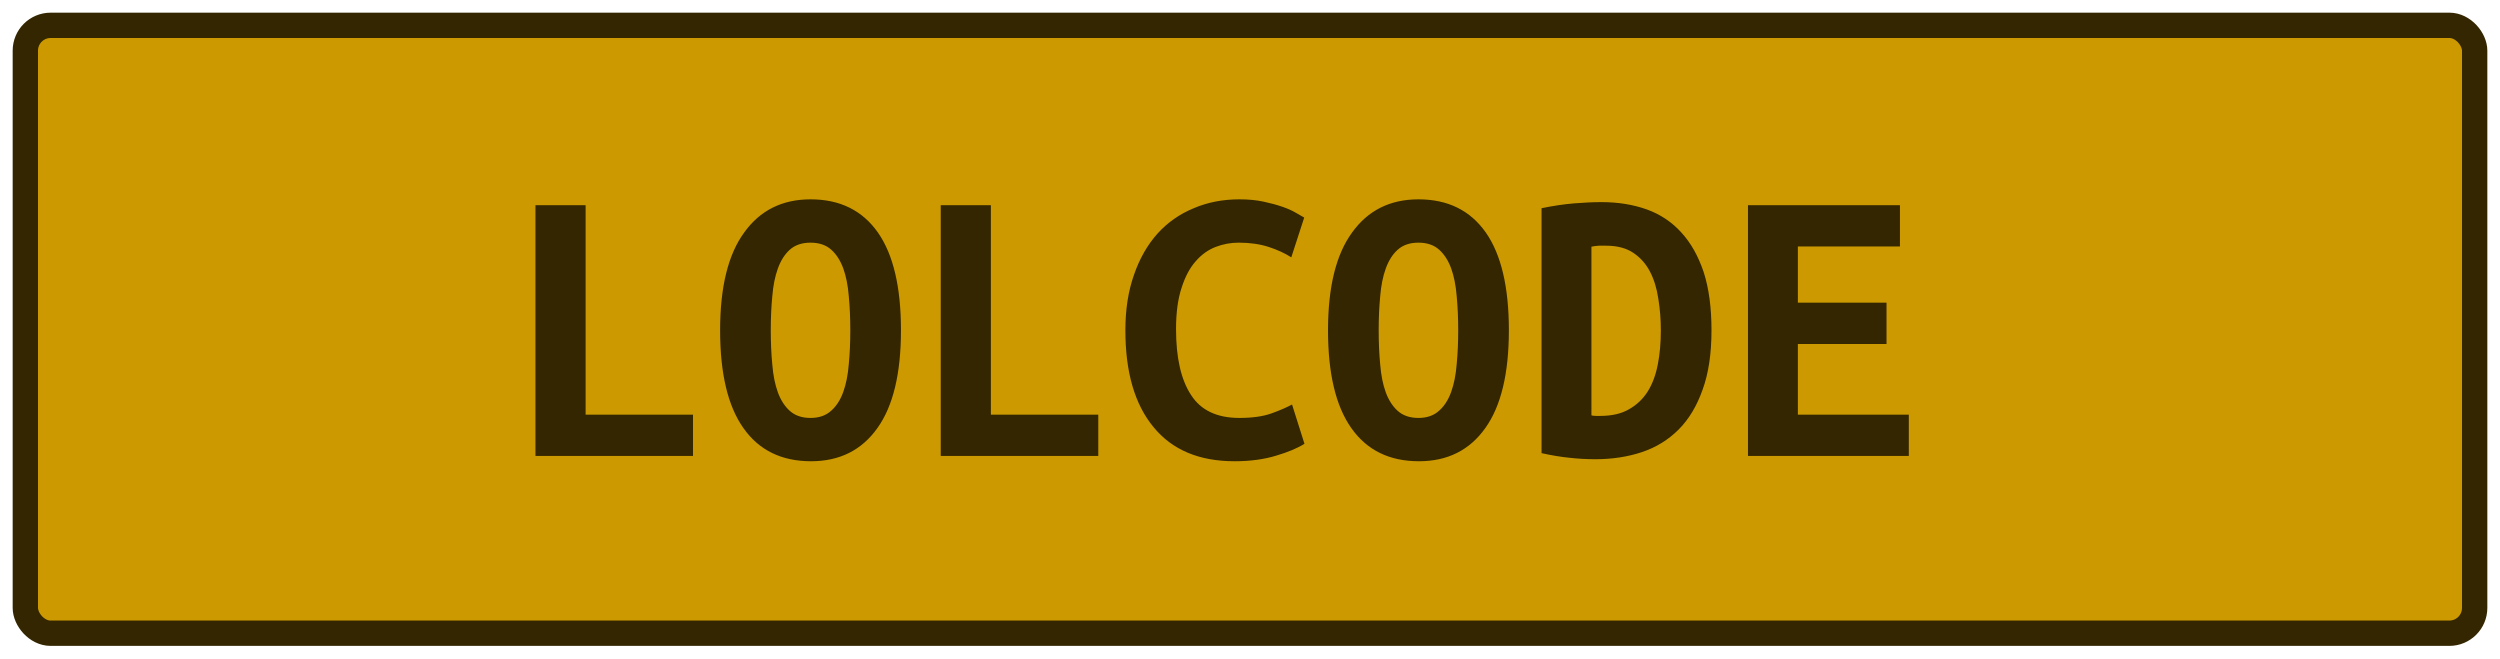<?xml version="1.0" encoding="UTF-8"?><svg height="26" width="98.7" version="1.1" xmlns="http://www.w3.org/2000/svg"><!--Created by Josélio de S. C. Júnior - 2021 - https://github.com/joseliojunior --><rect height="24" width="96.7" rx="1" ry="1" x="1" y="1" fill="#cc9900" stroke="#332600" stroke-width="1" /><g transform="translate(0, 8)"><path fill="#332600" d="M27.36 8.37L27.36 10L21.14 10L21.14 0.10L23.12 0.10L23.12 8.37L27.36 8.37ZM30.43 5.04L30.43 5.04Q30.43 5.76 30.49 6.39Q30.54 7.02 30.71 7.49Q30.88 7.95 31.18 8.22Q31.49 8.50 32 8.50L32 8.50Q32.50 8.50 32.81 8.22Q33.12 7.95 33.29 7.48Q33.46 7.01 33.51 6.38Q33.57 5.76 33.57 5.04L33.57 5.04Q33.57 4.32 33.51 3.69Q33.46 3.06 33.29 2.59Q33.12 2.13 32.82 1.86Q32.51 1.58 32 1.58L32 1.58Q31.49 1.58 31.18 1.86Q30.88 2.13 30.71 2.60Q30.54 3.07 30.49 3.70Q30.43 4.32 30.43 5.04ZM28.43 5.04L28.43 5.04Q28.43 2.48 29.38 1.18Q30.32-0.13 32-0.13L32-0.13Q33.74-0.13 34.66 1.18Q35.57 2.48 35.57 5.04L35.57 5.04Q35.57 7.60 34.64 8.90Q33.71 10.21 32.02 10.21L32.02 10.21Q30.27 10.21 29.35 8.90Q28.43 7.60 28.43 5.04ZM43.36 8.37L43.36 10L37.14 10L37.14 0.10L39.12 0.10L39.12 8.37L43.36 8.37ZM48.74 10.21L48.74 10.21Q46.64 10.21 45.54 8.86Q44.43 7.52 44.43 5.04L44.43 5.04Q44.43 3.81 44.77 2.85Q45.10 1.89 45.70 1.22Q46.30 0.56 47.13 0.22Q47.95-0.13 48.93-0.13L48.93-0.13Q49.46-0.13 49.88-0.04Q50.30 0.05 50.62 0.16Q50.94 0.27 51.16 0.40Q51.38 0.53 51.49 0.59L51.49 0.59L50.98 2.16Q50.61 1.92 50.09 1.75Q49.57 1.58 48.90 1.58L48.90 1.58Q48.43 1.58 47.99 1.75Q47.55 1.92 47.21 2.31Q46.86 2.70 46.65 3.36Q46.43 4.02 46.43 4.99L46.43 4.99Q46.43 6.69 47.02 7.59Q47.60 8.50 48.93 8.50L48.93 8.50Q49.70 8.50 50.20 8.32Q50.70 8.14 51.01 7.97L51.01 7.97L51.50 9.52Q51.09 9.78 50.38 9.99Q49.66 10.21 48.74 10.21ZM54.43 5.04L54.43 5.04Q54.43 5.76 54.49 6.39Q54.54 7.02 54.71 7.49Q54.88 7.95 55.18 8.22Q55.49 8.50 56 8.50L56 8.50Q56.50 8.50 56.81 8.22Q57.12 7.95 57.29 7.48Q57.46 7.01 57.51 6.38Q57.57 5.76 57.57 5.04L57.57 5.04Q57.57 4.32 57.51 3.69Q57.46 3.06 57.29 2.59Q57.12 2.13 56.82 1.86Q56.51 1.58 56 1.58L56 1.58Q55.49 1.58 55.18 1.86Q54.88 2.13 54.71 2.60Q54.54 3.07 54.49 3.70Q54.43 4.32 54.43 5.04ZM52.43 5.04L52.43 5.04Q52.43 2.48 53.38 1.18Q54.32-0.13 56-0.13L56-0.13Q57.74-0.13 58.66 1.18Q59.57 2.48 59.57 5.04L59.57 5.04Q59.57 7.60 58.64 8.90Q57.71 10.21 56.02 10.21L56.02 10.21Q54.27 10.21 53.35 8.90Q52.43 7.60 52.43 5.04ZM62.83 1.74L62.83 8.40Q62.91 8.42 63.01 8.42Q63.10 8.42 63.18 8.42L63.18 8.42Q63.86 8.42 64.31 8.16Q64.77 7.90 65.05 7.46Q65.33 7.01 65.45 6.39Q65.57 5.78 65.57 5.04L65.57 5.04Q65.57 4.40 65.47 3.79Q65.38 3.18 65.14 2.72Q64.90 2.26 64.48 1.98Q64.06 1.70 63.41 1.70L63.41 1.70Q63.28 1.70 63.12 1.70Q62.96 1.71 62.83 1.74L62.83 1.74ZM67.57 5.04L67.57 5.04Q67.57 6.42 67.22 7.38Q66.88 8.35 66.27 8.96Q65.66 9.57 64.82 9.85Q63.98 10.13 62.98 10.13L62.98 10.13Q62.45 10.13 61.94 10.07Q61.44 10.02 60.86 9.89L60.86 9.89L60.86 0.22Q61.54 0.08 62.13 0.03Q62.72-0.02 63.23-0.02L63.23-0.02Q64.21-0.02 65.02 0.27Q65.82 0.56 66.38 1.18Q66.94 1.79 67.26 2.74Q67.57 3.70 67.57 5.04ZM75.36 10L69.01 10L69.01 0.10L75.01 0.10L75.01 1.73L70.98 1.73L70.98 3.95L74.48 3.95L74.48 5.58L70.98 5.58L70.98 8.37L75.36 8.37L75.36 10Z"/></g></svg>